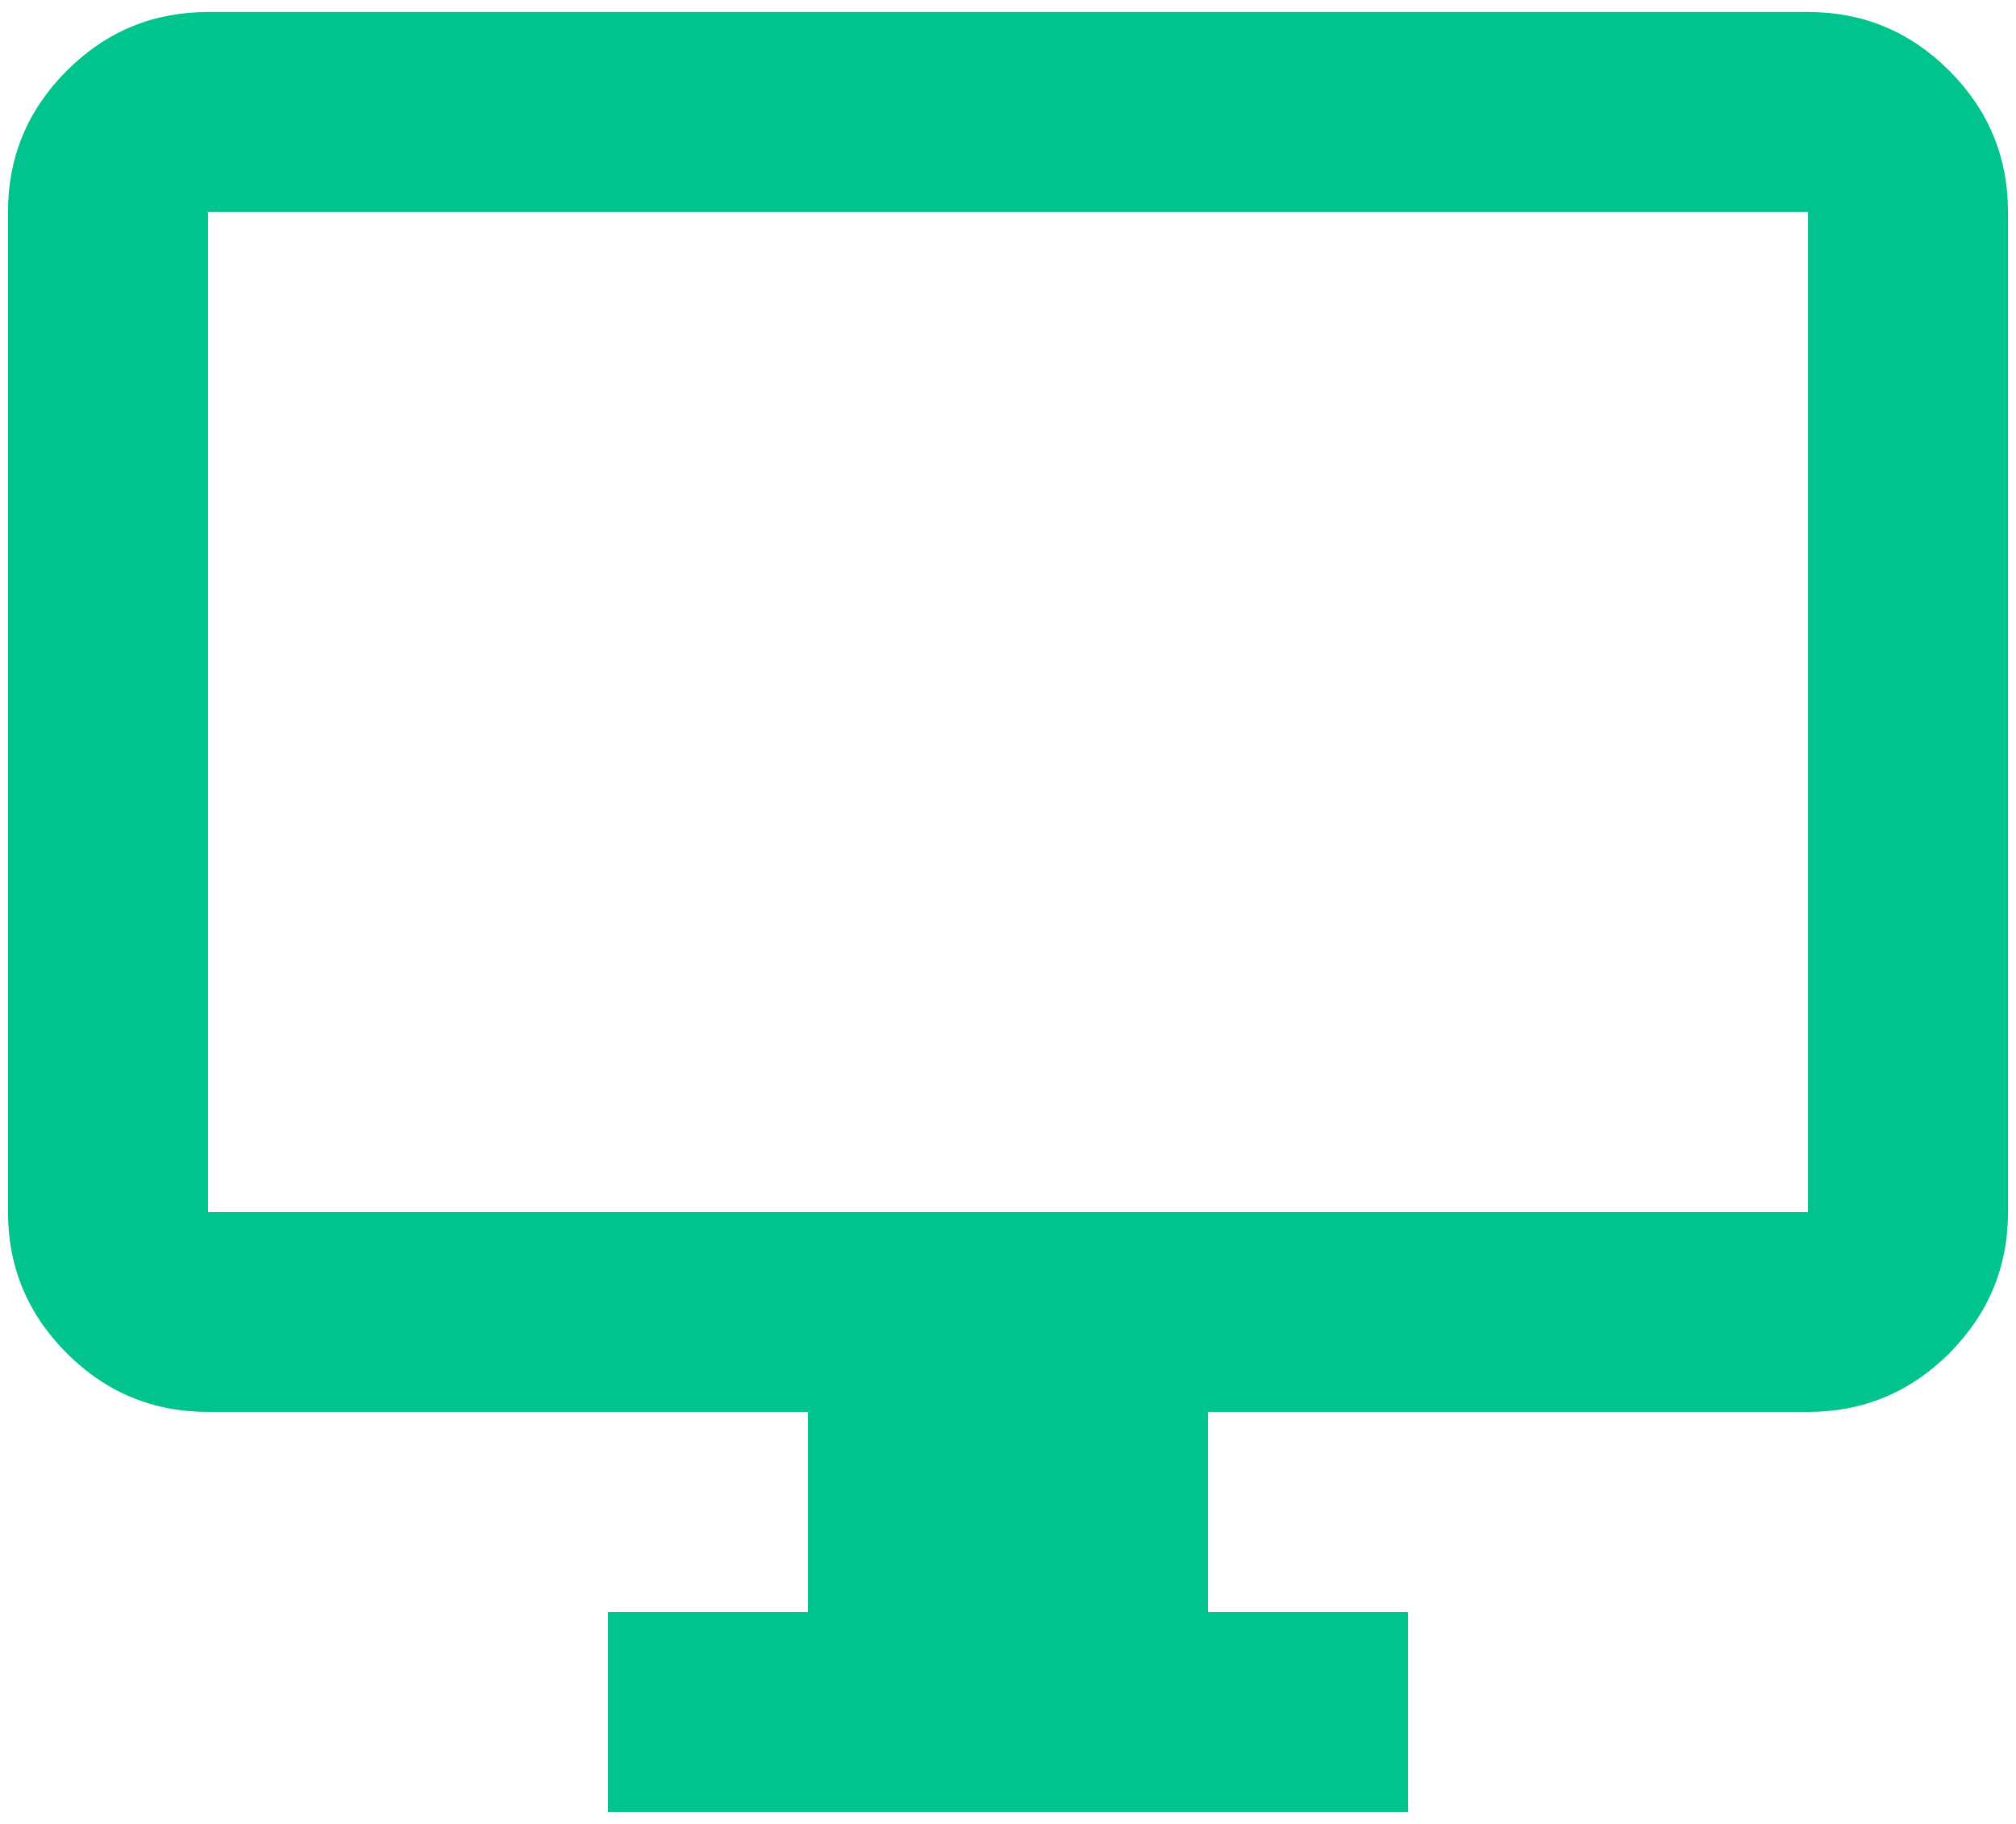 <svg width="84" height="76" viewBox="0 0 84 76" fill="none" xmlns="http://www.w3.org/2000/svg">
<path d="M25.333 75.5V67.167H33.667V58.833H8.667C6.375 58.833 4.414 58.018 2.783 56.388C1.15 54.754 0.333 52.792 0.333 50.5V8.833C0.333 6.542 1.15 4.579 2.783 2.946C4.414 1.315 6.375 0.5 8.667 0.5H75.333C77.625 0.5 79.588 1.315 81.221 2.946C82.851 4.579 83.667 6.542 83.667 8.833V50.5C83.667 52.792 82.851 54.754 81.221 56.388C79.588 58.018 77.625 58.833 75.333 58.833H50.333V67.167H58.667V75.5H25.333ZM8.667 50.5H75.333V8.833H8.667V50.5Z" fill="#01C38D"/>
</svg>
